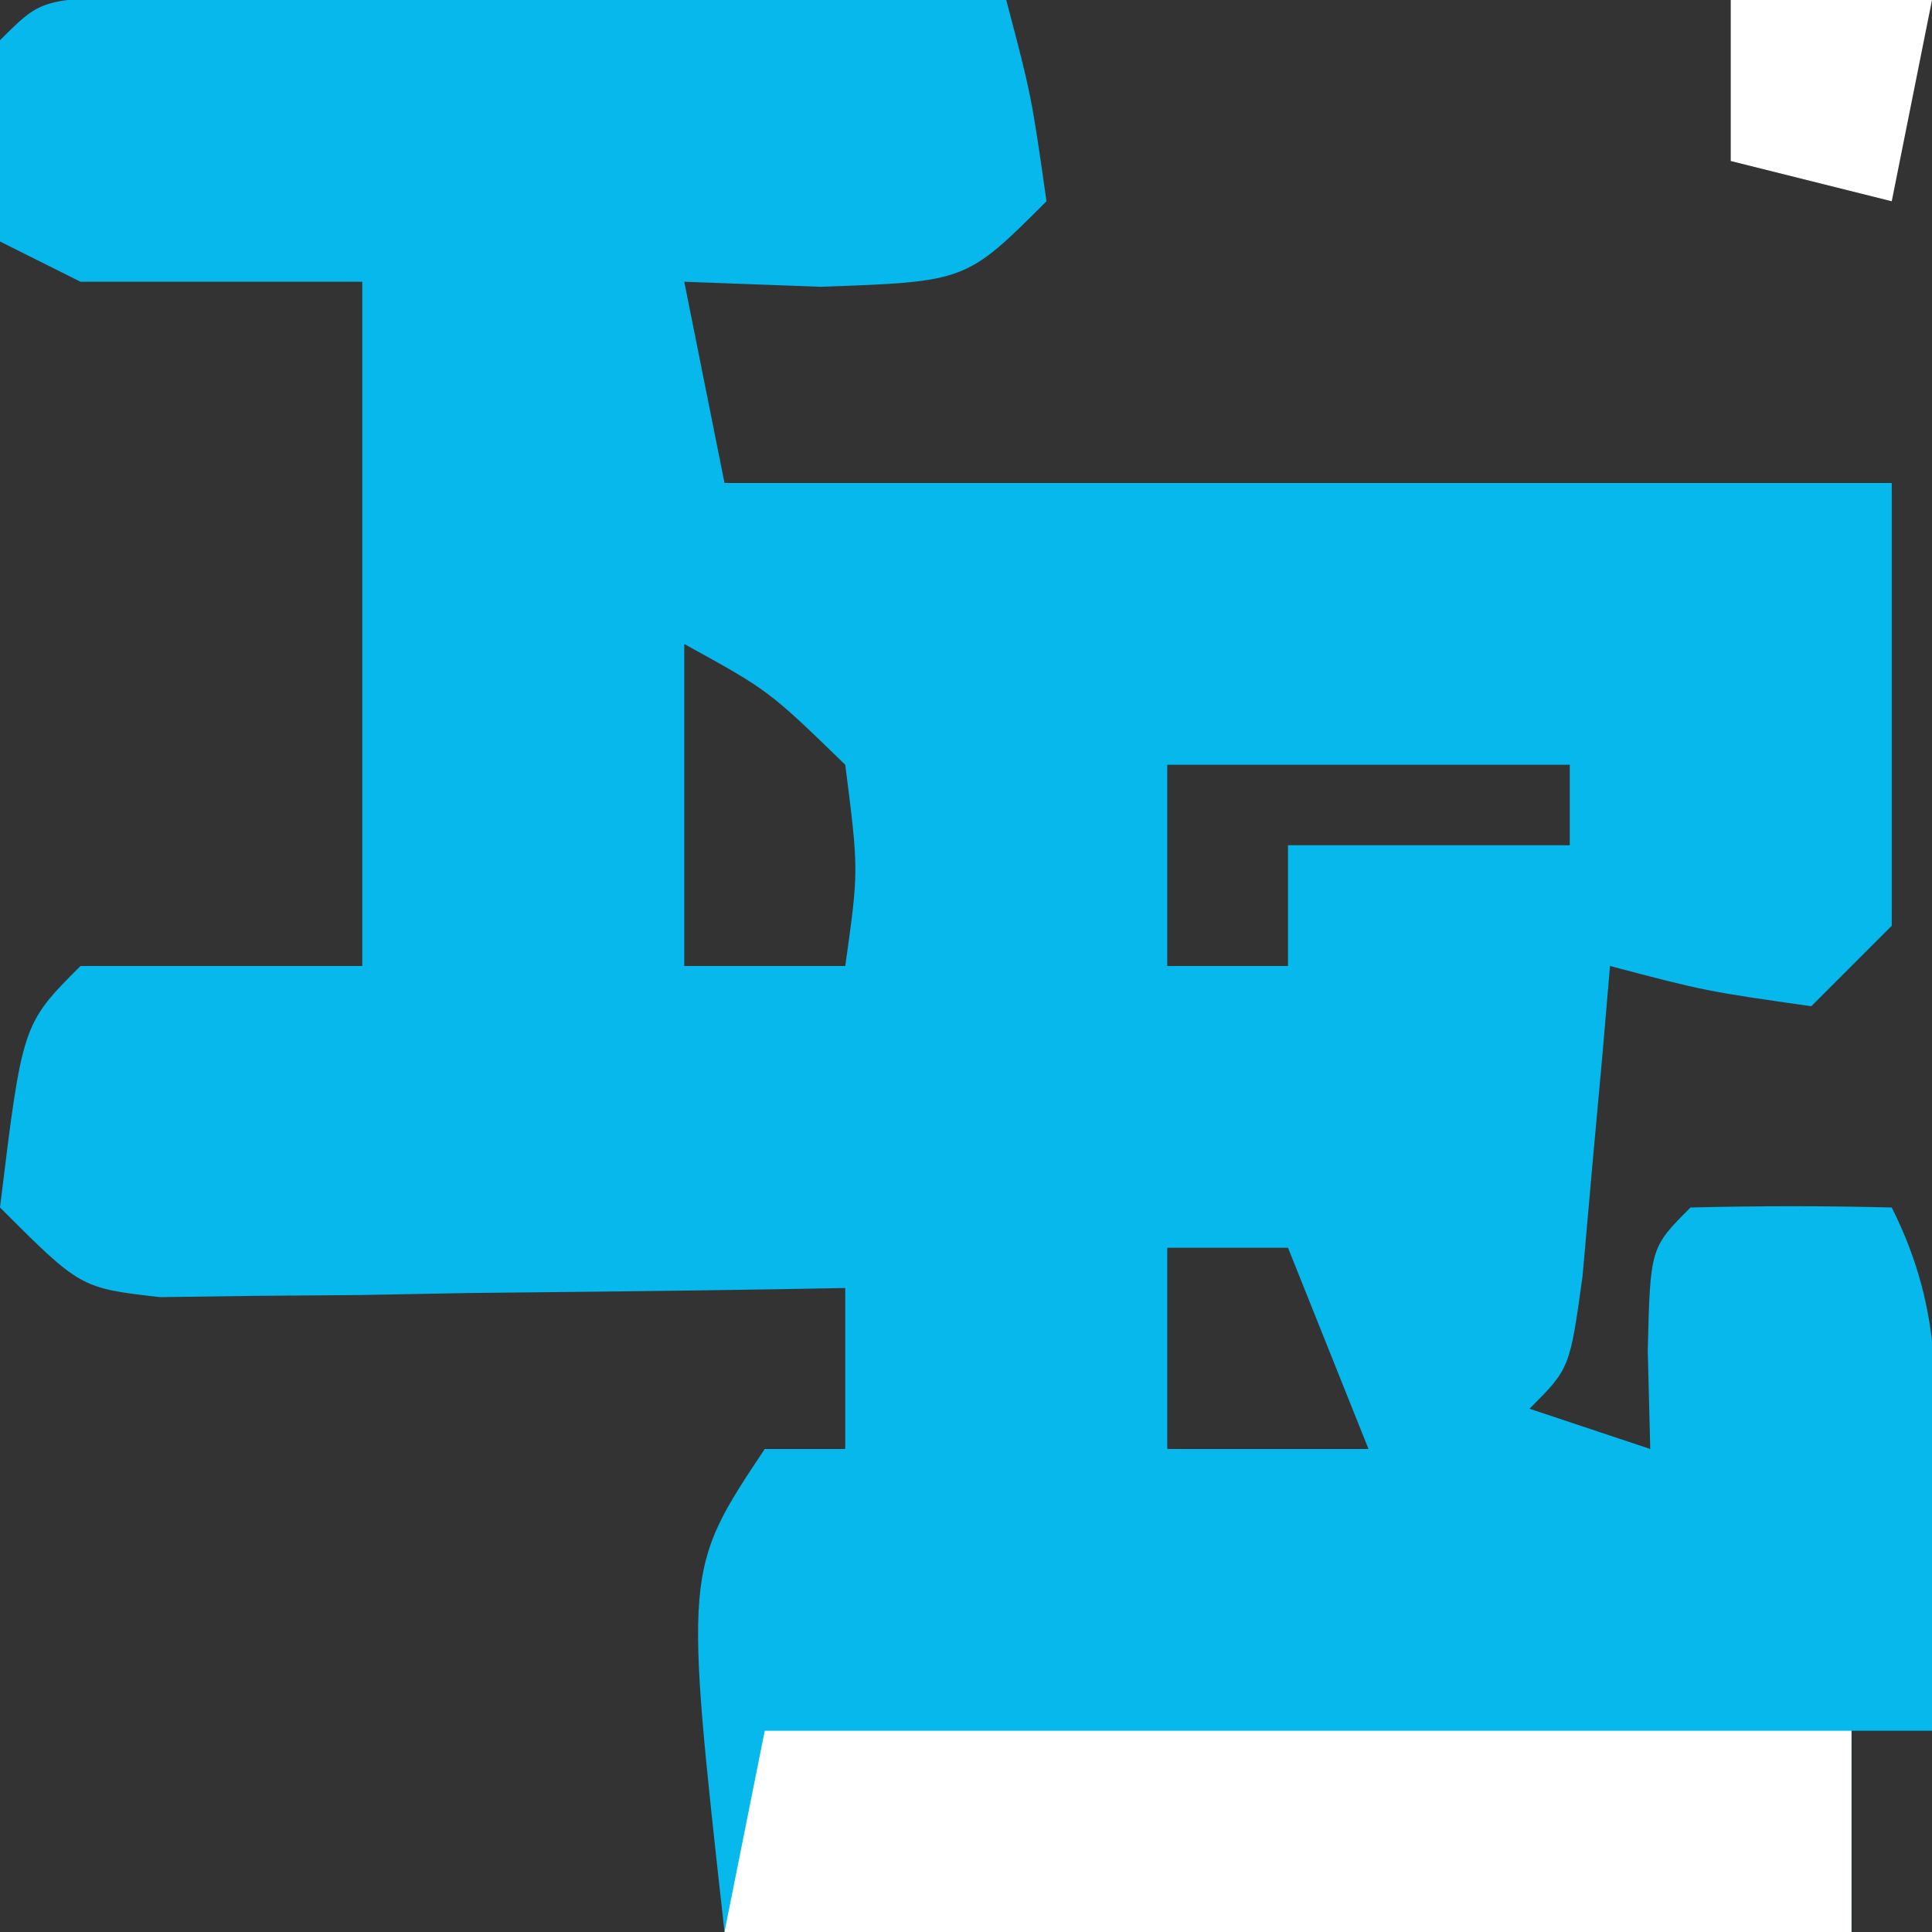 <?xml version="1.0" encoding="UTF-8"?>
<svg version="1.1" xmlns="http://www.w3.org/2000/svg" width="48" height="48">
<rect width="100%" height="100%" fill="#333333" stroke="none"/>
<path d="M0 0 C1 0.005 2 0.01 3.031 0.016 C4.111 0.019 5.19 0.022 6.302 0.026 C8.007 0.038 8.007 0.038 9.746 0.051 C11.456 0.058 11.456 0.058 13.201 0.065 C16.028 0.077 18.856 0.093 21.683 0.114 C22.308 2.489 22.308 2.489 22.683 5.114 C20.683 7.114 20.683 7.114 17.058 7.239 C15.945 7.197 14.831 7.156 13.683 7.114 C14.013 8.764 14.343 10.414 14.683 12.114 C24.253 12.114 33.823 12.114 43.683 12.114 C43.683 15.744 43.683 19.374 43.683 23.114 C43.023 23.774 42.363 24.434 41.683 25.114 C39.058 24.739 39.058 24.739 36.683 24.114 C36.592 25.179 36.592 25.179 36.5 26.266 C36.416 27.185 36.332 28.104 36.246 29.051 C36.165 29.968 36.083 30.884 36 31.828 C35.683 34.114 35.683 34.114 34.683 35.114 C35.673 35.444 36.663 35.774 37.683 36.114 C37.663 35.309 37.642 34.505 37.621 33.676 C37.683 31.114 37.683 31.114 38.683 30.114 C40.35 30.073 42.017 30.071 43.683 30.114 C45.006 32.758 44.78 34.791 44.746 37.739 C44.737 38.741 44.728 39.744 44.719 40.778 C44.707 41.548 44.695 42.319 44.683 43.114 C44.023 43.114 43.363 43.114 42.683 43.114 C42.683 44.764 42.683 46.414 42.683 48.114 C33.443 48.114 24.203 48.114 14.683 48.114 C13.683 39.114 13.683 39.114 15.683 36.114 C16.343 36.114 17.003 36.114 17.683 36.114 C17.683 34.794 17.683 33.474 17.683 32.114 C16.836 32.129 16.836 32.129 15.971 32.145 C13.417 32.187 10.863 32.213 8.308 32.239 C7.419 32.255 6.529 32.272 5.613 32.289 C4.337 32.299 4.337 32.299 3.035 32.309 C1.857 32.325 1.857 32.325 0.655 32.341 C-1.317 32.114 -1.317 32.114 -3.317 30.114 C-2.761 25.558 -2.761 25.558 -1.317 24.114 C0.993 24.114 3.303 24.114 5.683 24.114 C5.683 18.504 5.683 12.894 5.683 7.114 C3.373 7.114 1.063 7.114 -1.317 7.114 C-1.977 6.784 -2.637 6.454 -3.317 6.114 C-3.359 4.447 -3.357 2.78 -3.317 1.114 C-2.317 0.114 -2.317 0.114 0 0 Z M13.683 16.114 C13.683 18.754 13.683 21.394 13.683 24.114 C15.003 24.114 16.323 24.114 17.683 24.114 C18.018 21.74 18.018 21.74 17.683 19.114 C15.783 17.27 15.783 17.27 13.683 16.114 Z M25.683 19.114 C25.683 20.764 25.683 22.414 25.683 24.114 C26.673 24.114 27.663 24.114 28.683 24.114 C28.683 23.124 28.683 22.134 28.683 21.114 C30.993 21.114 33.303 21.114 35.683 21.114 C35.683 20.454 35.683 19.794 35.683 19.114 C32.383 19.114 29.083 19.114 25.683 19.114 Z M25.683 31.114 C25.683 32.764 25.683 34.414 25.683 36.114 C27.333 36.114 28.983 36.114 30.683 36.114 C30.023 34.464 29.363 32.814 28.683 31.114 C27.693 31.114 26.703 31.114 25.683 31.114 Z " fill="#06B8EB" transform="translate(3.317,-0.114)"/>
<path d="M0 0 C8.91 0 17.82 0 27 0 C27 1.65 27 3.3 27 5 C17.76 5 8.52 5 -1 5 C-0.67 3.35 -0.34 1.7 0 0 Z " fill="#FFFFFF" transform="translate(19,43)"/>
<path d="M0 0 C1.65 0 3.3 0 5 0 C4.67 1.65 4.34 3.3 4 5 C2.68 4.67 1.36 4.34 0 4 C0 2.68 0 1.36 0 0 Z " fill="#FFFFFF" transform="translate(43,0)"/>
</svg>

